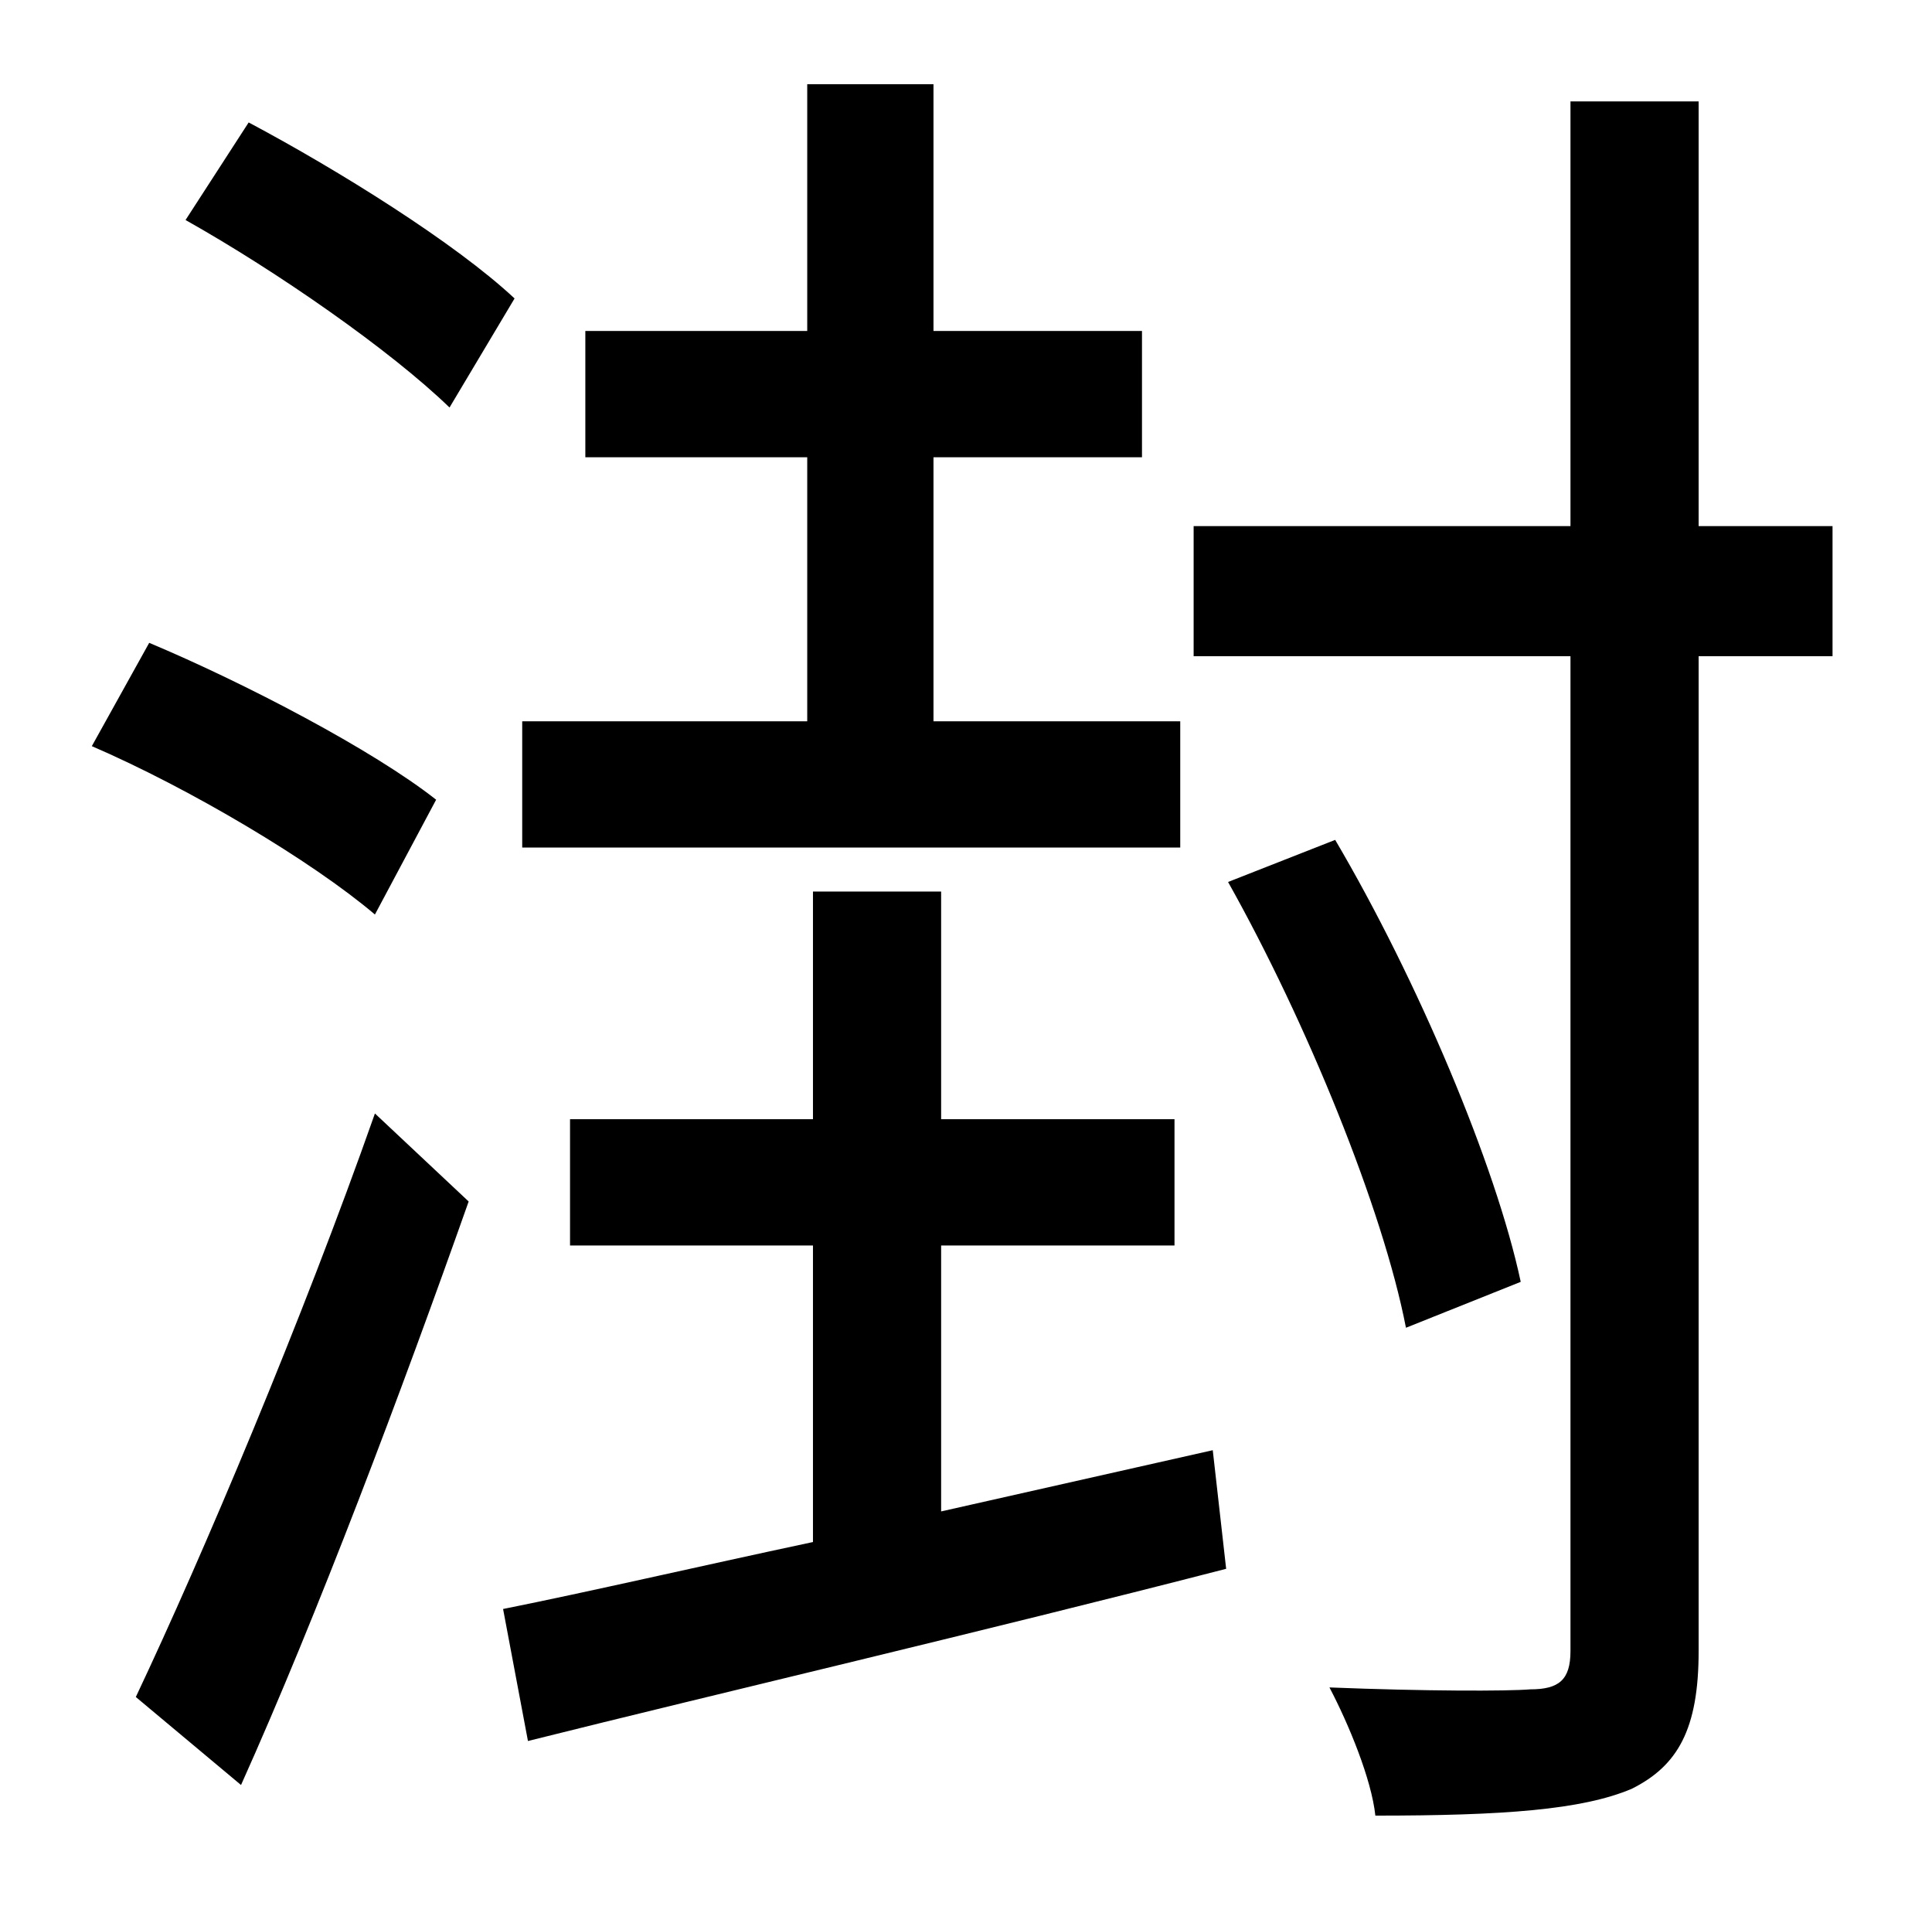<?xml version="1.0" standalone="no"?>
<!DOCTYPE svg PUBLIC "-//W3C//DTD SVG 1.1//EN" "http://www.w3.org/Graphics/SVG/1.1/DTD/svg11.dtd" >
<svg xmlns="http://www.w3.org/2000/svg" xmlns:xlink="http://www.w3.org/1999/xlink" version="1.1" viewBox="-10 0 1010 1000">
   <path fill="currentColor"
d="M607 377v66h-344v-66h149v-138h-116v-66h116v-129h66v129h109v66h-109v138h129zM259 156l-34 57c-31 -30 -90 -71 -138 -98l33 -51c47 25 108 63 139 92zM218 418l-32 60c-33 -28 -97 -66 -148 -88l30 -54c50 21 117 56 150 82zM116 933l-55 -46c35 -74 87 -197 125 -305
l49 46c-35 99 -79 216 -119 305zM482 790l142 -32l7 62c-128 33 -265 65 -365 90l-13 -69c45 -9 101 -22 162 -35v-155h-127v-66h127v-119h67v119h122v66h-122v139zM948 275v68h-70v520c0 41 -11 60 -35 72c-26 11 -67 14 -134 14c-2 -19 -14 -48 -24 -67c50 2 93 2 105 1
c15 0 21 -5 21 -20v-520h-197v-68h197v-222h67v222h70zM785 670l-60 24c-12 -62 -52 -160 -93 -233l56 -22c43 73 84 170 97 231z" />
</svg>
